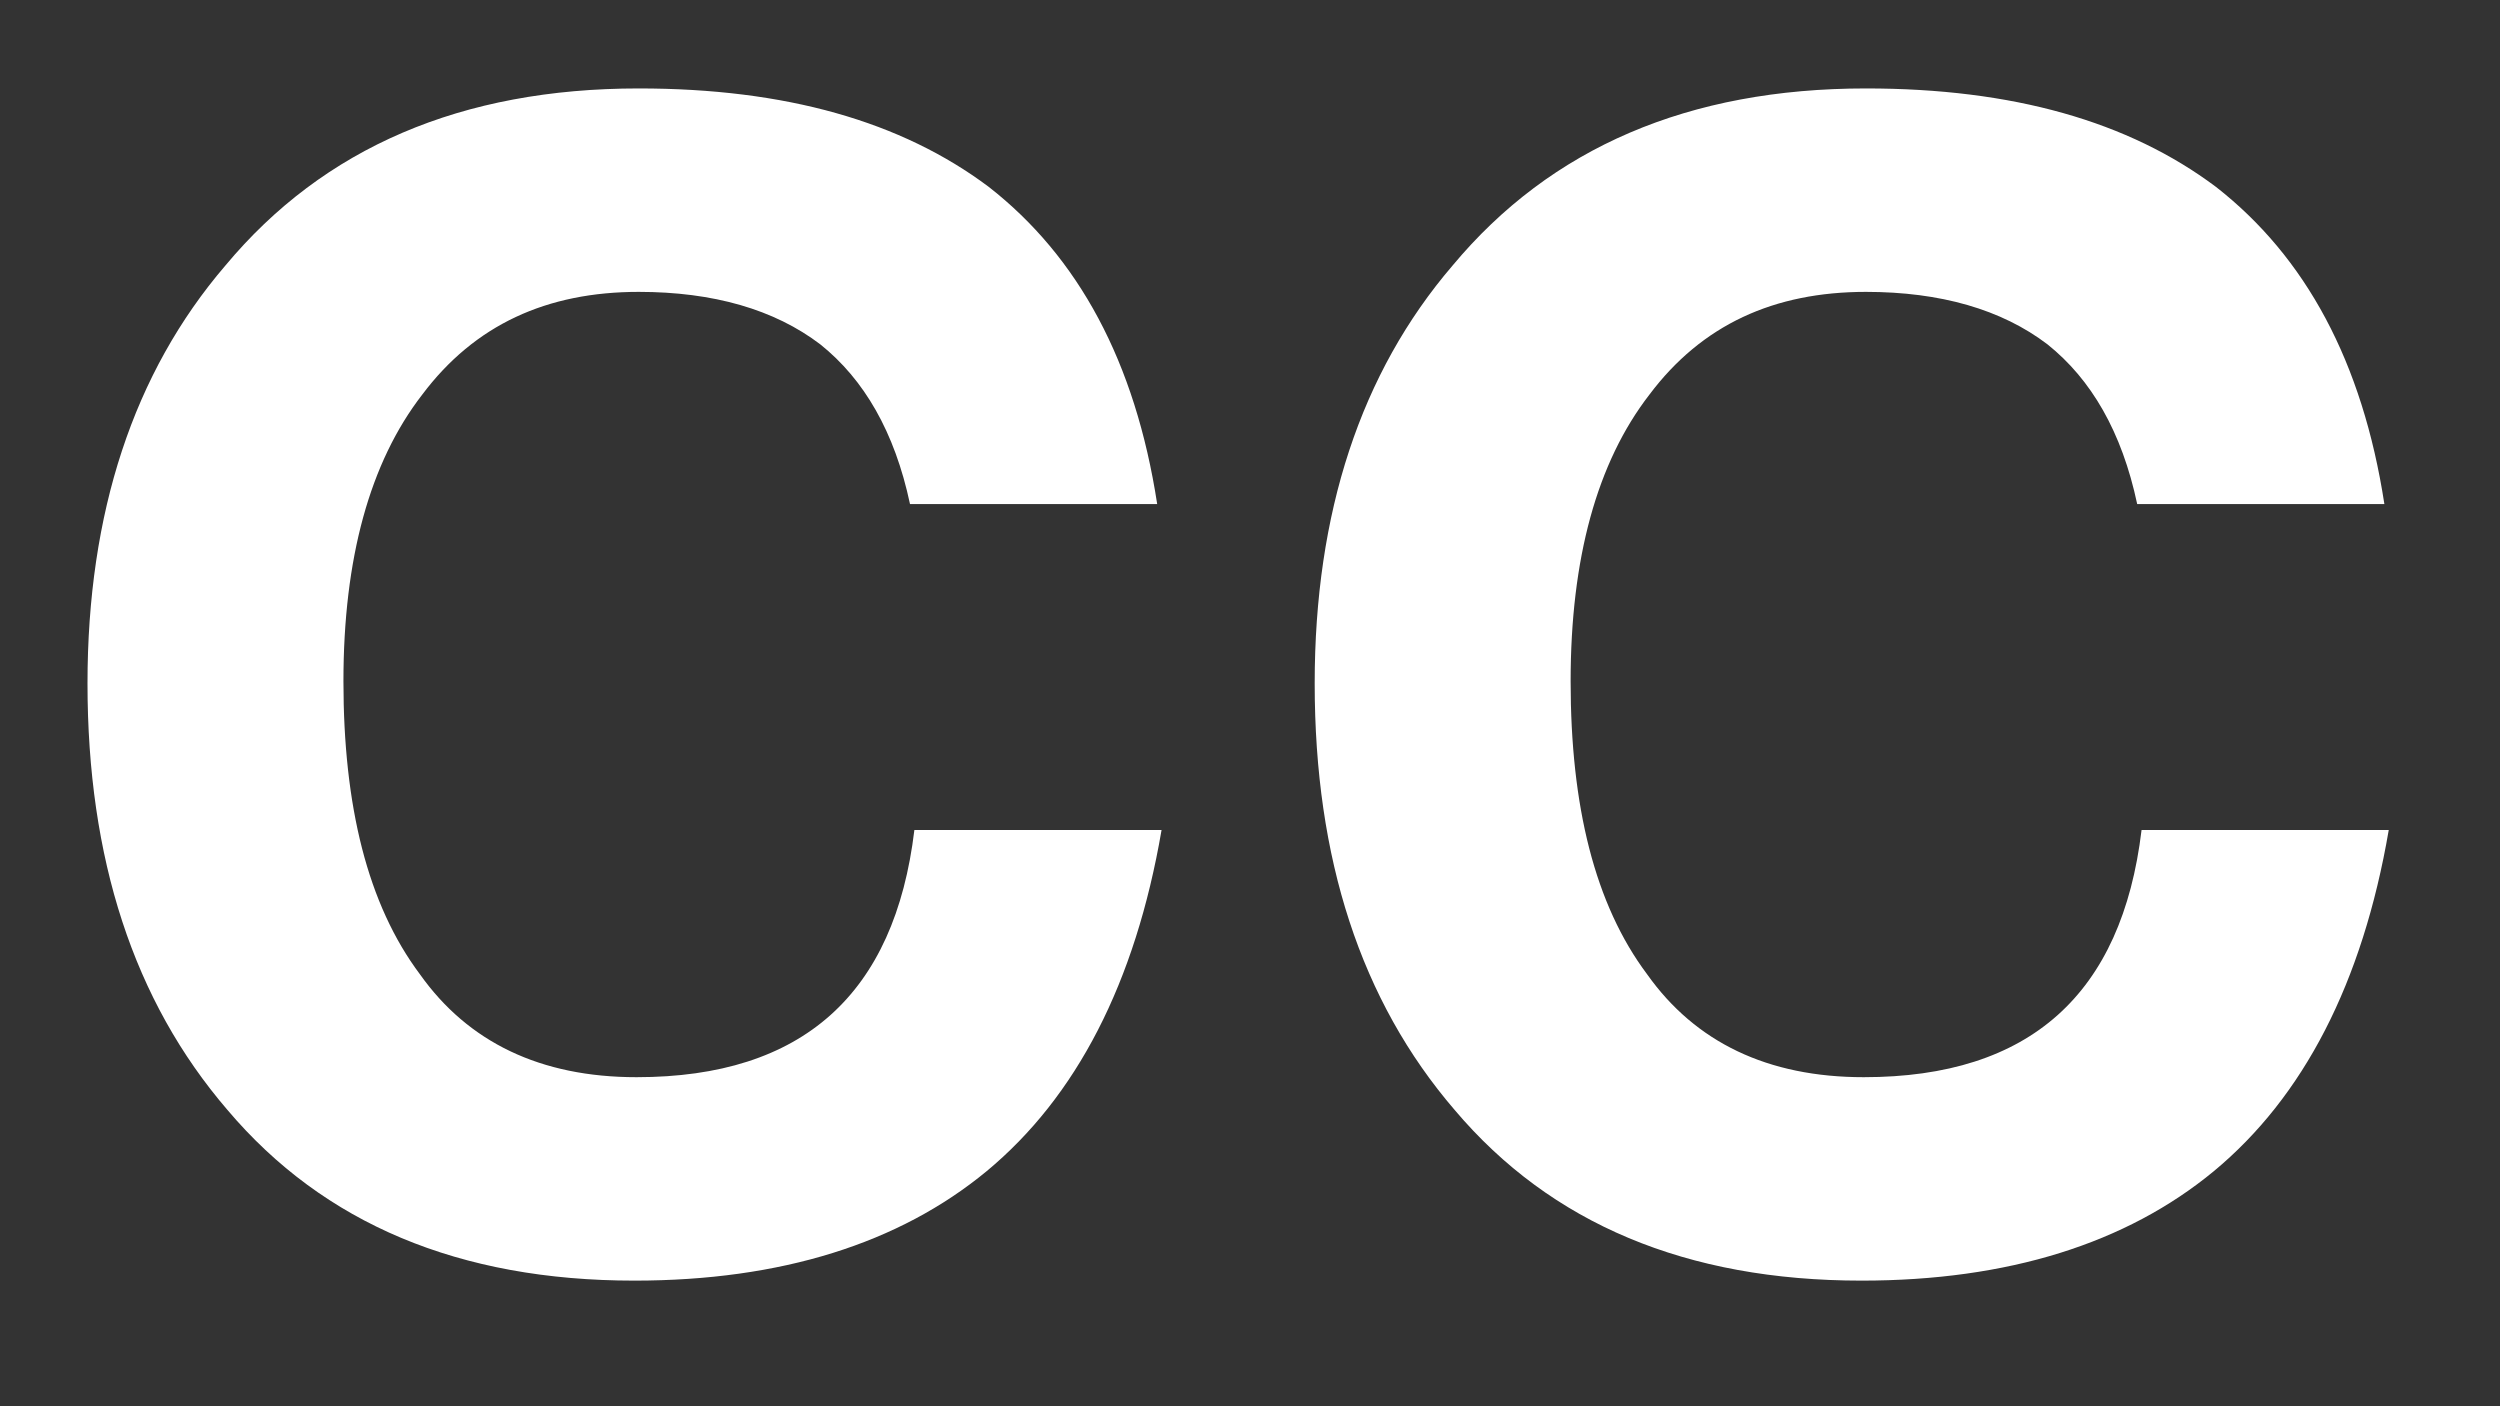 <?xml version="1.0" encoding="UTF-8"?>
<svg width="16px" height="9px" viewBox="0 0 16 9" version="1.1" xmlns="http://www.w3.org/2000/svg" xmlns:xlink="http://www.w3.org/1999/xlink">
    <rect x="0" y="0" width="16" height="9" fill="#333333" stroke="none"/>
    <title>cc</title>
    <g id="学生" stroke="none" stroke-width="1" fill="none" fill-rule="evenodd">
        <g id="cc" transform="translate(0.56, 0.566)" fill="#FFFFFF" fill-rule="nonzero">
            <path d="M3.528,0 C2.394,0 1.512,0.378 0.882,1.134 C0.294,1.82 0,2.716 0,3.808 C0,4.928 0.294,5.838 0.896,6.538 C1.512,7.266 2.38,7.63 3.5,7.63 C4.438,7.63 5.194,7.392 5.754,6.93 C6.328,6.454 6.706,5.726 6.874,4.746 L5.292,4.746 C5.166,5.796 4.578,6.328 3.514,6.328 C2.898,6.328 2.436,6.104 2.128,5.67 C1.792,5.222 1.638,4.592 1.638,3.794 C1.638,3.01 1.806,2.394 2.142,1.96 C2.478,1.512 2.94,1.302 3.528,1.302 C4.004,1.302 4.396,1.414 4.69,1.638 C4.97,1.862 5.166,2.198 5.264,2.66 L6.846,2.66 C6.706,1.75 6.342,1.078 5.768,0.63 C5.208,0.21 4.466,0 3.528,0 Z" id="路径"></path>
            <path d="M11.382,0 C10.248,0 9.366,0.378 8.736,1.134 C8.148,1.82 7.854,2.716 7.854,3.808 C7.854,4.928 8.148,5.838 8.75,6.538 C9.366,7.266 10.234,7.63 11.354,7.63 C12.292,7.63 13.048,7.392 13.608,6.93 C14.182,6.454 14.56,5.726 14.728,4.746 L13.146,4.746 C13.02,5.796 12.432,6.328 11.368,6.328 C10.752,6.328 10.29,6.104 9.982,5.67 C9.646,5.222 9.492,4.592 9.492,3.794 C9.492,3.01 9.66,2.394 9.996,1.96 C10.332,1.512 10.794,1.302 11.382,1.302 C11.858,1.302 12.25,1.414 12.544,1.638 C12.824,1.862 13.02,2.198 13.118,2.66 L14.7,2.66 C14.56,1.75 14.196,1.078 13.622,0.63 C13.062,0.21 12.32,0 11.382,0 Z" id="路径"></path>
        </g>
    </g>
</svg>